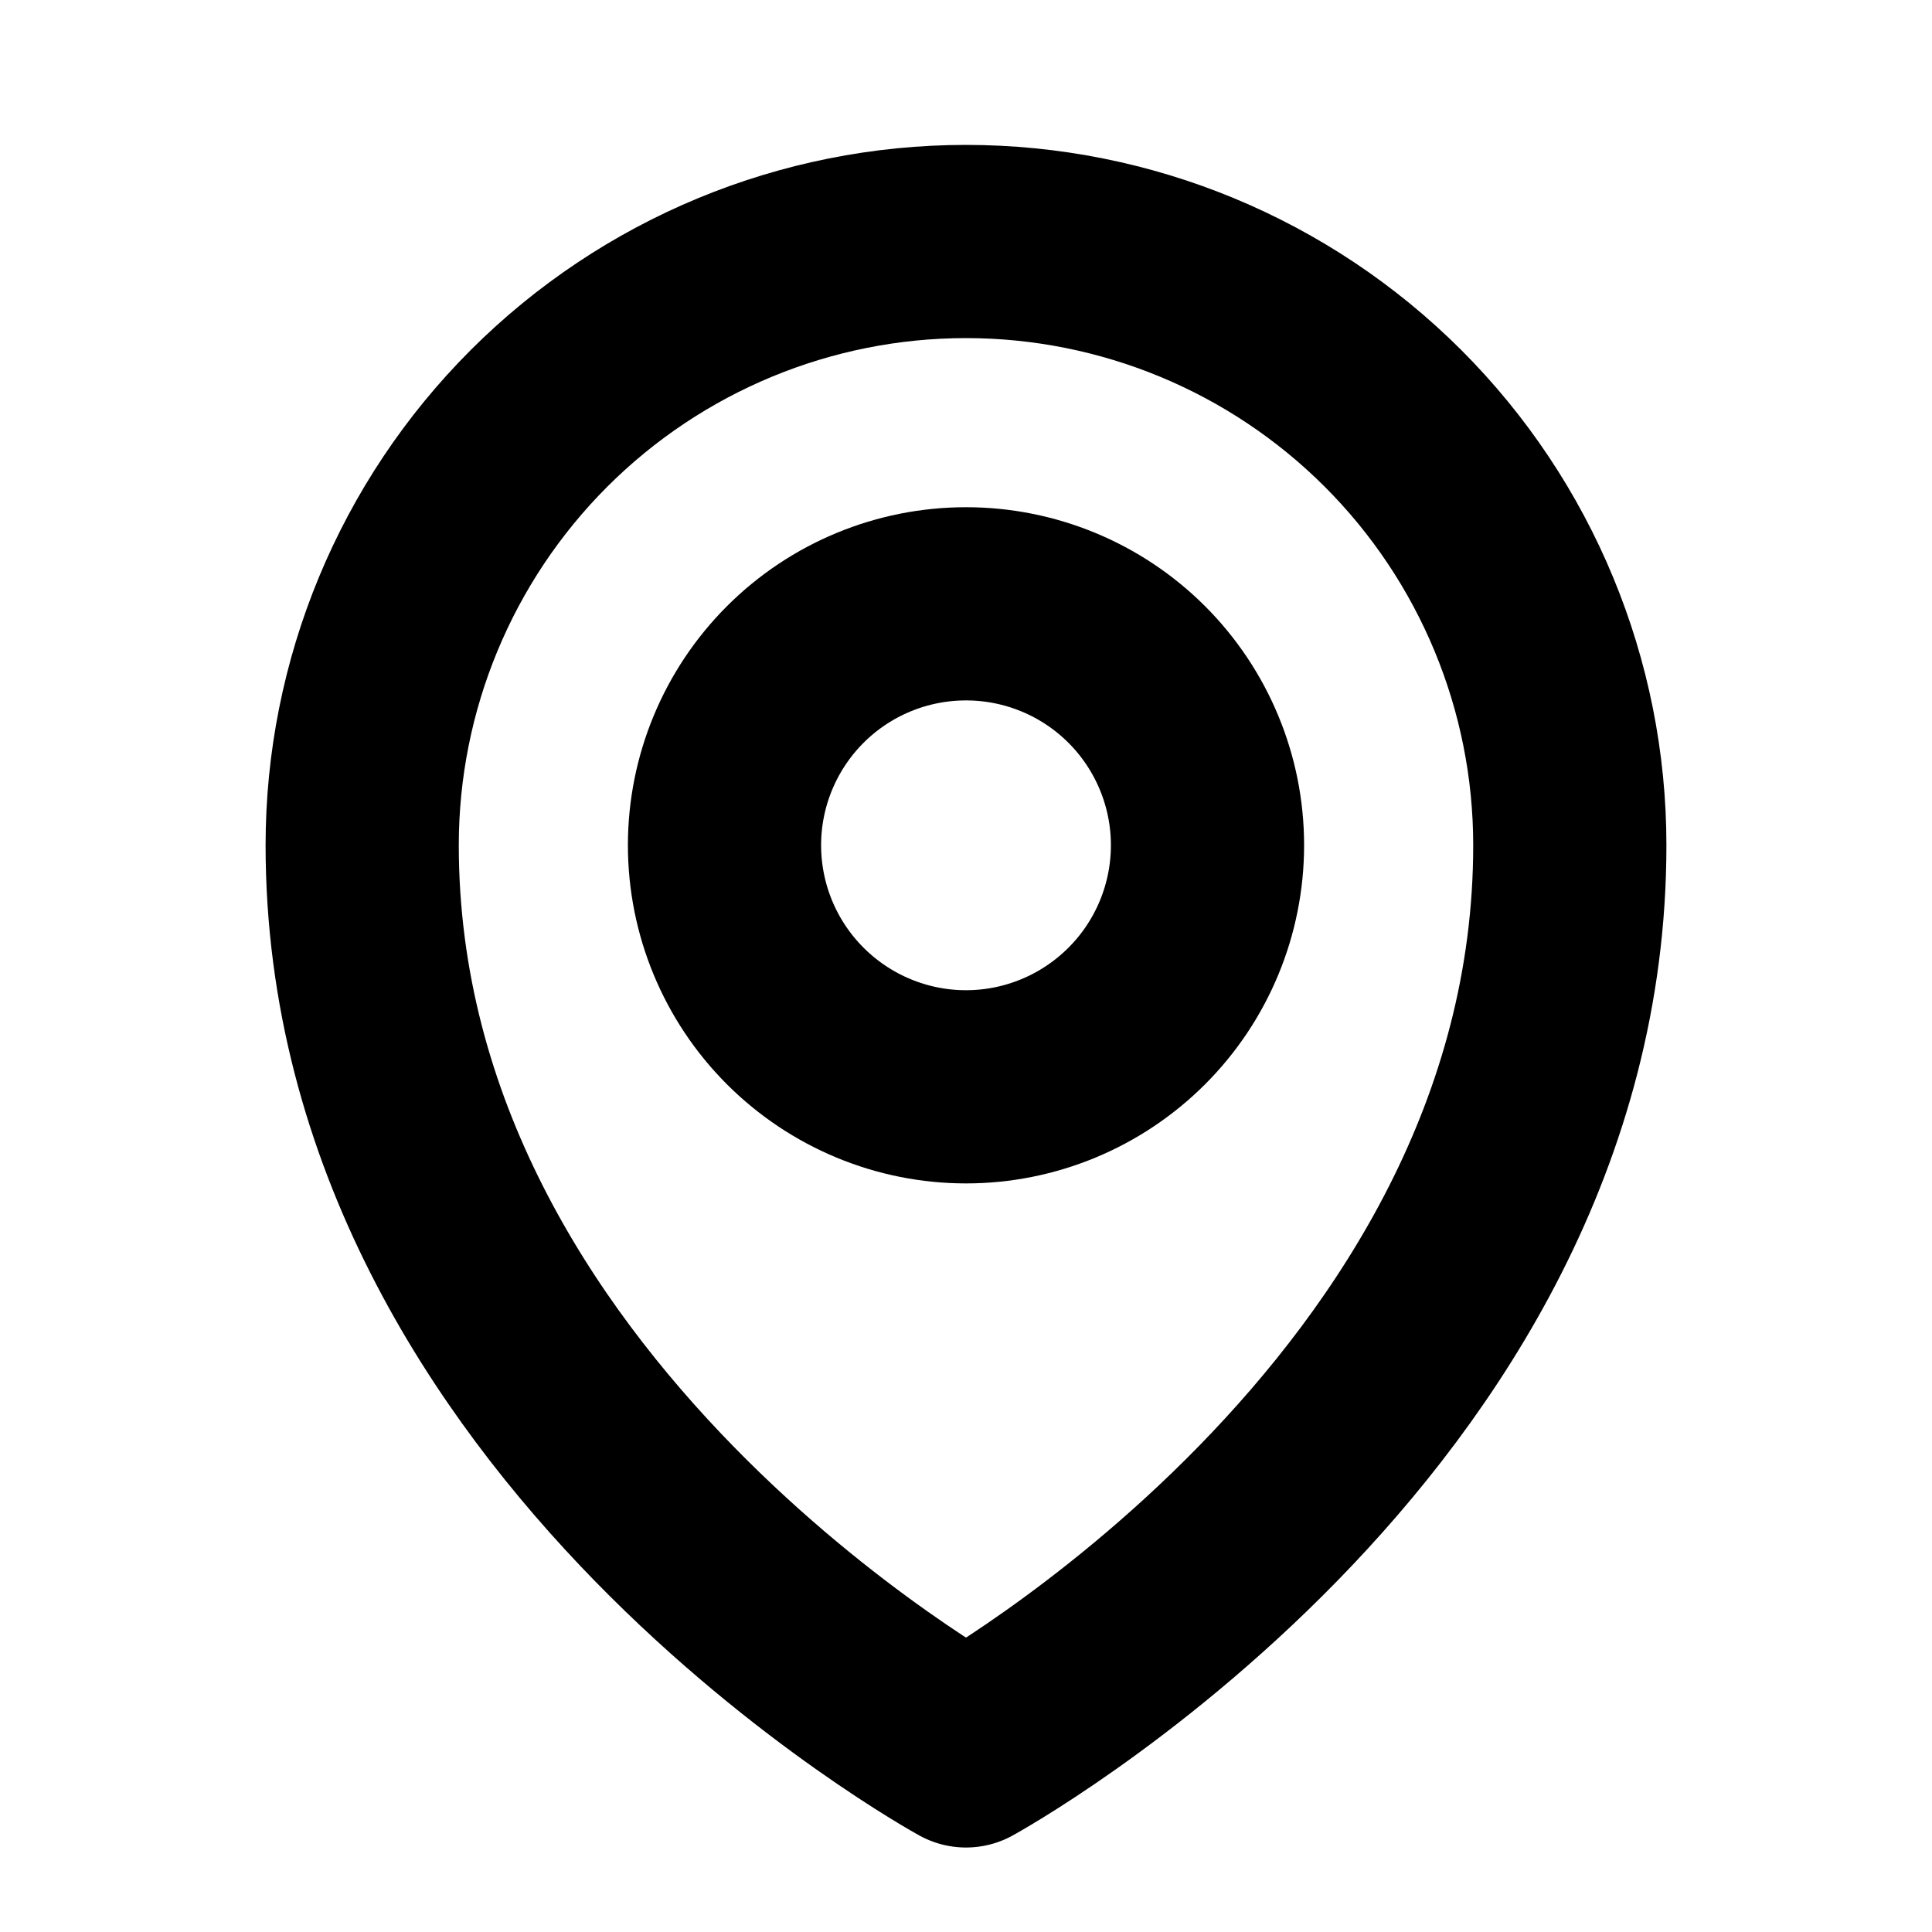 <svg width="15" height="15" viewBox="0 0 15 15" fill="none" xmlns="http://www.w3.org/2000/svg">
<path d="M9.375 6.562C9.375 7.06 9.177 7.537 8.826 7.888C8.474 8.24 7.997 8.438 7.5 8.438C7.003 8.438 6.526 8.24 6.174 7.888C5.823 7.537 5.625 7.06 5.625 6.562C5.625 6.065 5.823 5.588 6.174 5.237C6.526 4.885 7.003 4.688 7.5 4.688C7.997 4.688 8.474 4.885 8.826 5.237C9.177 5.588 9.375 6.065 9.375 6.562Z" stroke="black" stroke-width="1.5" stroke-linecap="round" stroke-linejoin="round"/>
<path d="M12.188 6.562C12.188 11.026 7.5 13.594 7.5 13.594C7.5 13.594 2.812 11.026 2.812 6.562C2.812 5.319 3.306 4.127 4.185 3.248C5.065 2.369 6.257 1.875 7.5 1.875C8.743 1.875 9.935 2.369 10.815 3.248C11.694 4.127 12.188 5.319 12.188 6.562Z" stroke="black" stroke-width="1.5" stroke-linecap="round" stroke-linejoin="round"/>
</svg>
